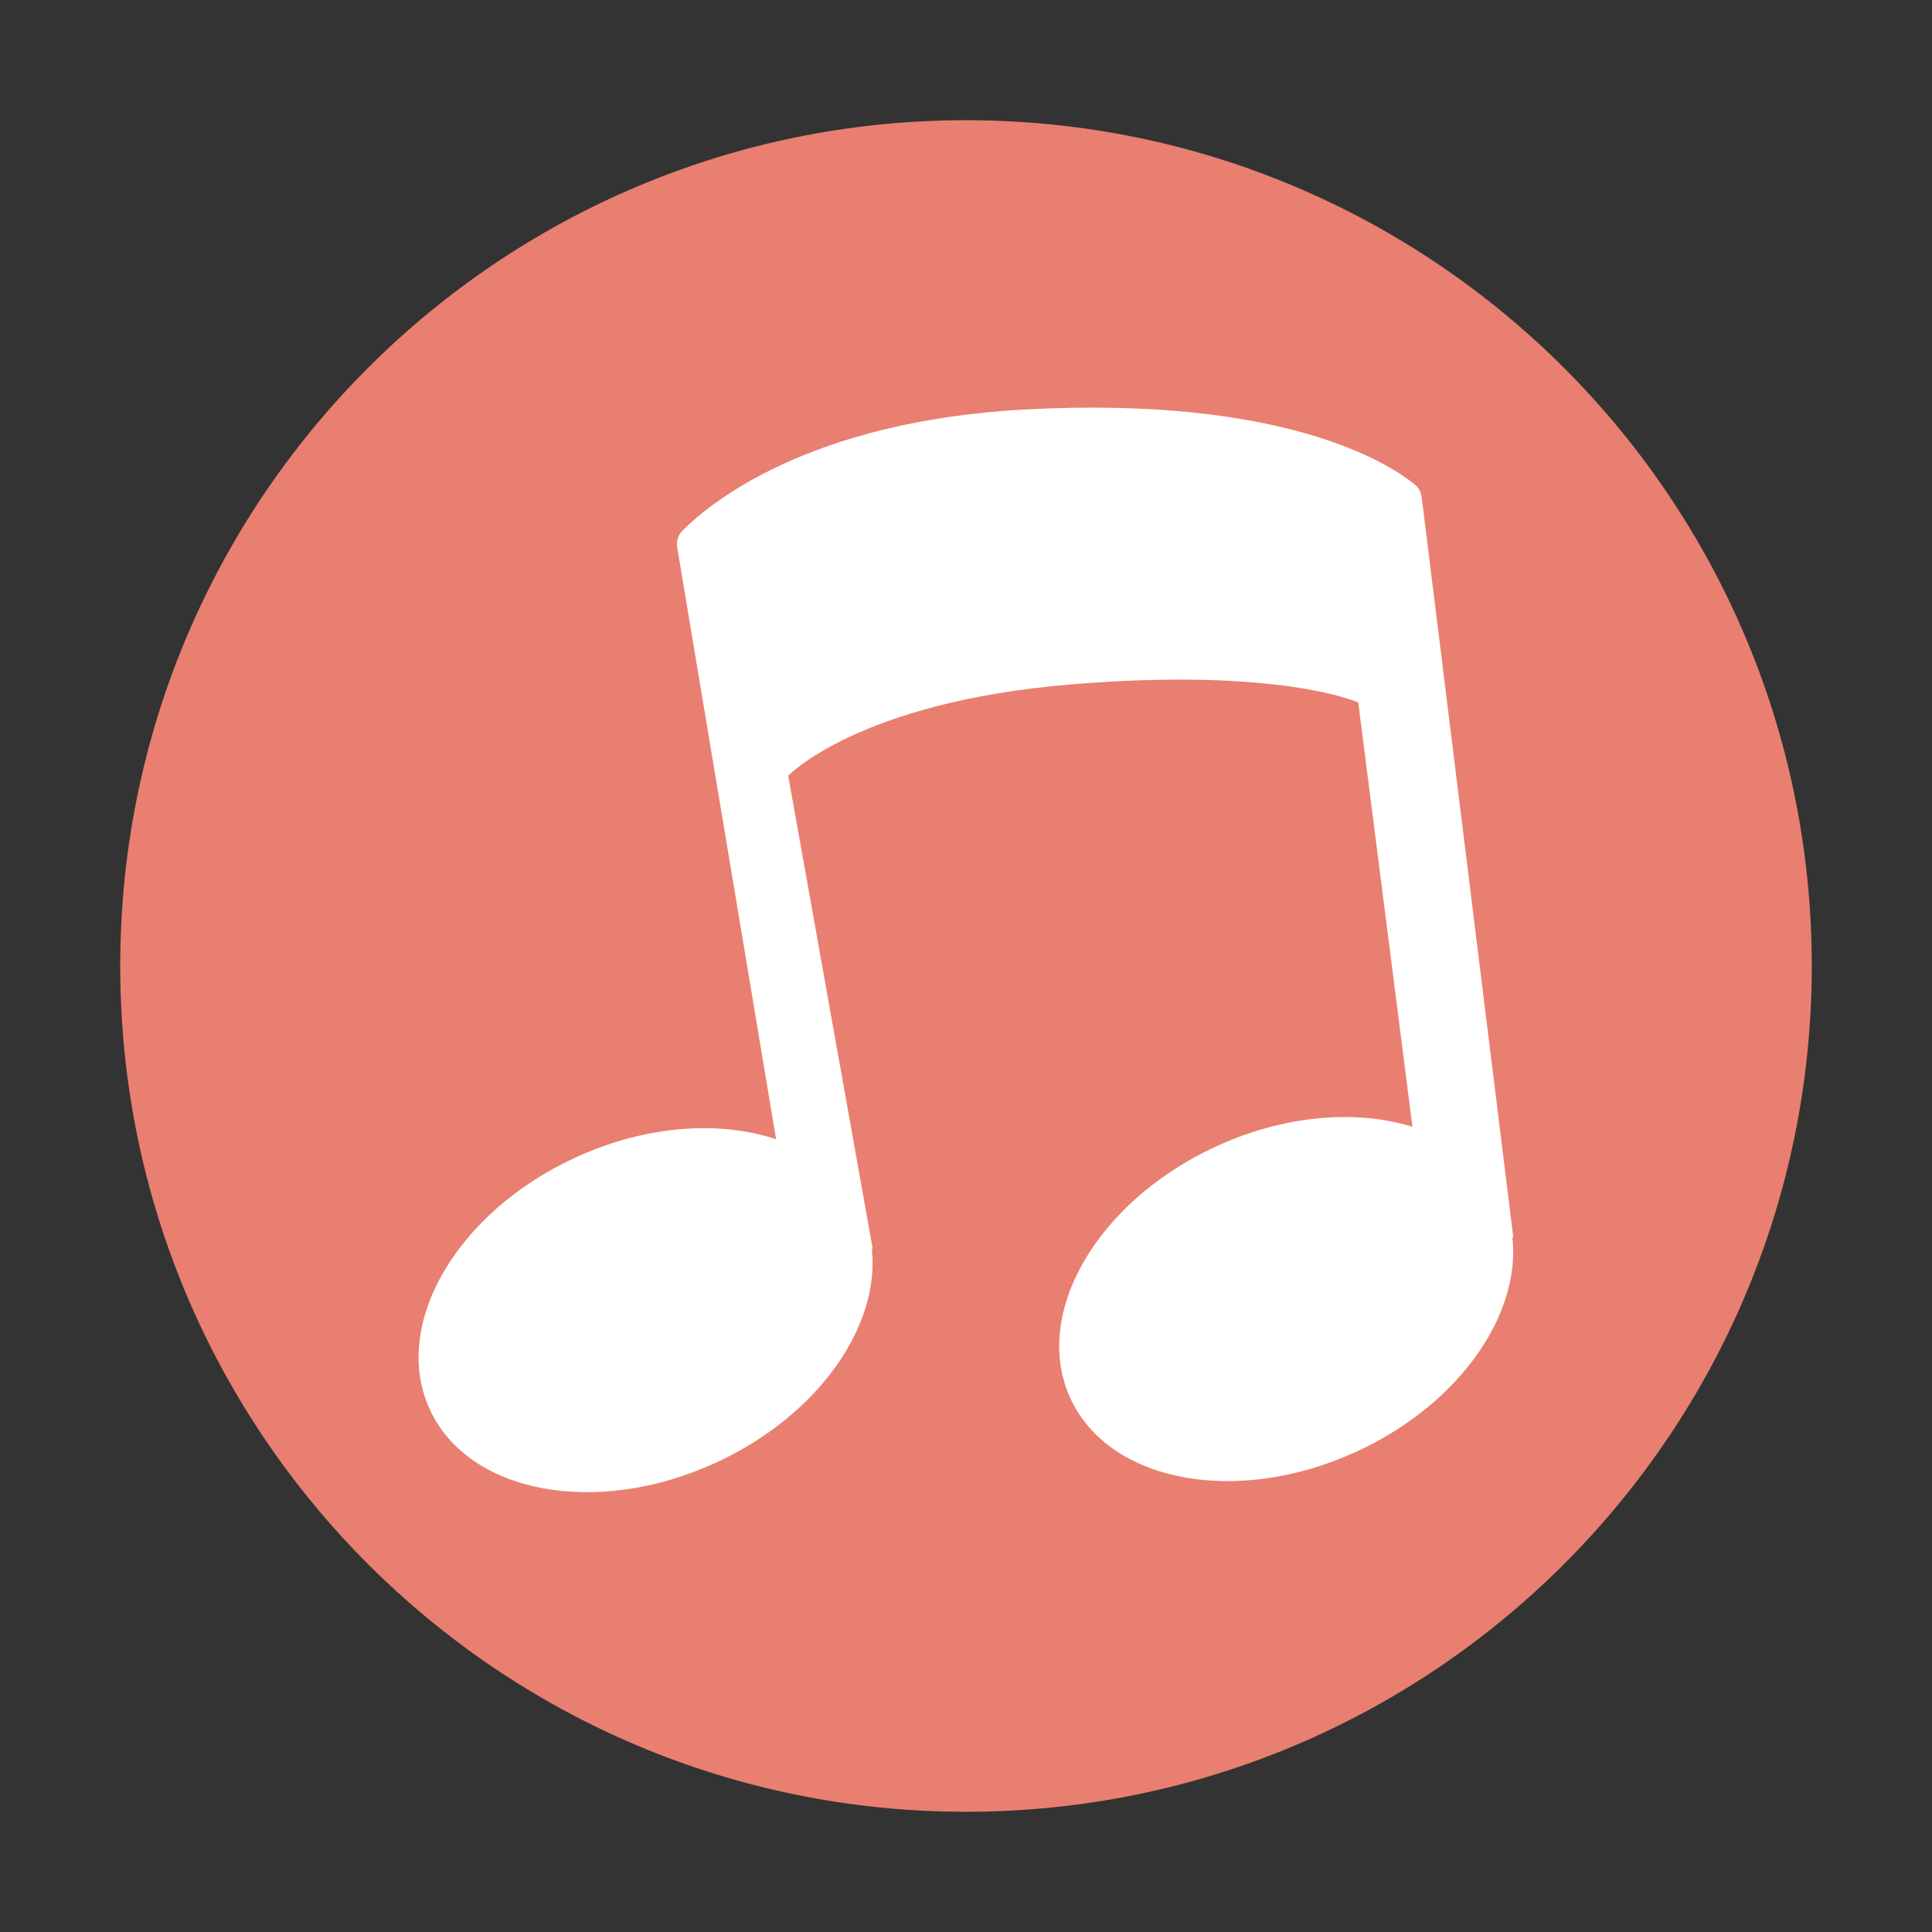 <svg xmlns="http://www.w3.org/2000/svg" xmlns:xlink="http://www.w3.org/1999/xlink" version="1.1" width="300pt" height="300pt" viewBox="0 0 300 300">
<rect x="0" y="0" width="300" height="300" fill="#333333" stroke="none"/>
<defs>
<clipPath id="clip_19">
<path transform="matrix(1,0,0,-1,0,300)" d="M0 300H300V0H0Z"/>
</clipPath>
</defs>
<g clip-path="url(#clip_19)">
<path transform="matrix(1,0,0,-1,281.333,150)" d="M0 0C0-72.533-58.8-131.333-131.333-131.333-203.866-131.333-262.666-72.533-262.666 0-262.666 72.533-203.866 131.334-131.333 131.334-58.8 131.334 0 72.533 0 0" fill="#e97f70"/>
<path transform="matrix(1,0,0,-1,235.002,192.268)" d="M0 0-14.239 115.058C-14.337 115.845-14.715 116.55-15.33 117.051-19.175 120.181-35.366 130.828-75.703 128.692-109.689 126.893-125.075 113.863-129.024 109.873-129.713 109.177-130.001 108.201-129.84 107.235L-114.494 15.383-114.472 15.357C-123.235 18.301-134.664 17.577-145.634 12.534-164.151 4.021-174.286-13.49-168.269-26.578-162.252-39.667-142.362-43.375-123.844-34.861-107.944-27.552-98.259-13.614-99.637-1.532L-99.474-1.719-112.606 71.811C-112.606 71.811-101.785 83.188-69.044 85.962-36.302 88.736-24.094 83.188-24.094 83.188L-15.682 17.321-15.664 17.302C-24.336 19.987-35.469 19.169-46.16 14.254-64.679 5.74-74.813-11.771-68.796-24.859-62.778-37.947-42.889-41.655-24.371-33.143-8.474-25.834 1.211-11.899-.163 .18Z" fill="#ffffff"/>
</g>
</svg>

